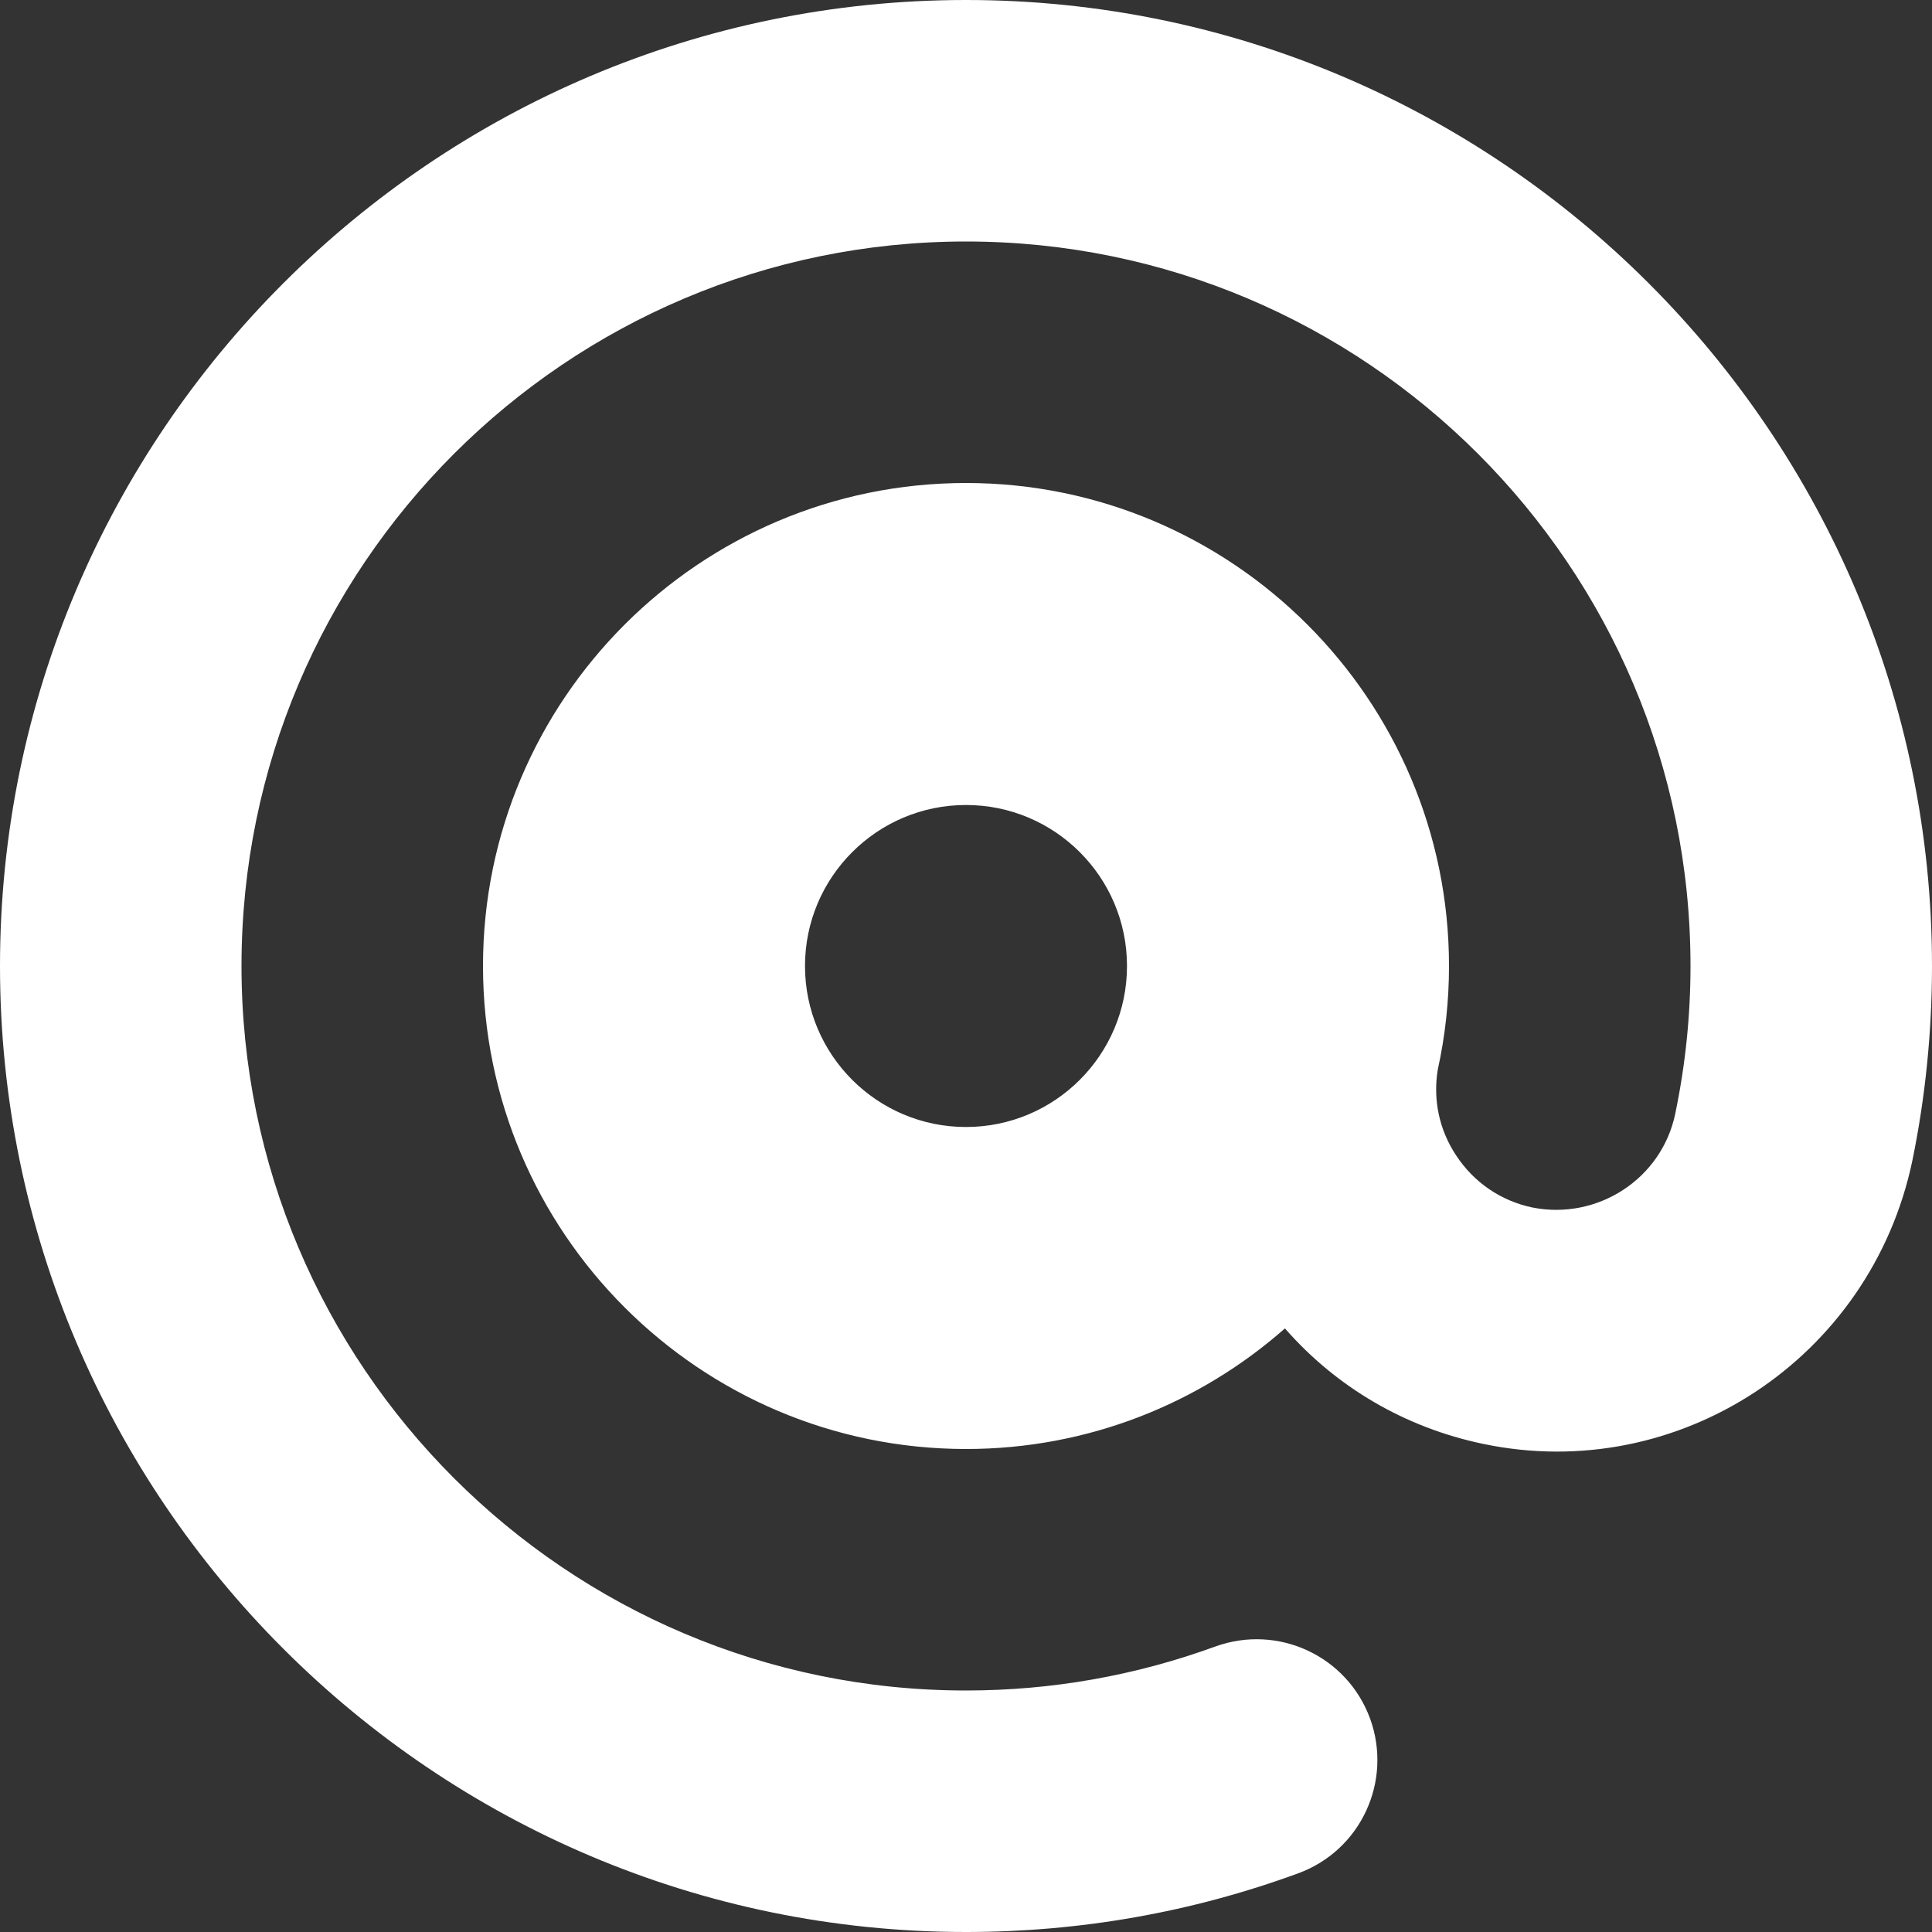 <svg width="12" height="12" viewBox="0 0 12 12" fill="none" xmlns="http://www.w3.org/2000/svg">
<rect x="0" y="0" width="12" height="12" fill="#333333" stroke="none"/>
<path fill-rule="evenodd" clip-rule="evenodd" d="M6 12C2.692 12 0 9.308 0 6C0 2.692 2.692 0 6 0C9.308 0 12 2.692 12 6C12 6.407 11.959 6.814 11.878 7.209C11.62 8.439 10.424 9.223 9.211 8.968C8.728 8.867 8.301 8.617 7.981 8.251C7.452 8.717 6.759 9 6 9C4.346 9 3 7.655 3 6C3 4.345 4.346 3 6 3C7.654 3 9 4.345 9 6C9 6.221 8.976 6.437 8.93 6.645C8.9 6.831 8.939 7.018 9.044 7.176C9.154 7.344 9.322 7.459 9.518 7.5C9.921 7.58 10.32 7.324 10.405 6.919C10.469 6.611 10.5 6.307 10.5 6C10.5 3.518 8.482 1.5 6 1.5C3.518 1.5 1.5 3.518 1.5 6C1.5 8.482 3.518 10.5 6 10.5C6.531 10.5 7.052 10.408 7.548 10.227C7.937 10.086 8.367 10.284 8.51 10.675C8.651 11.064 8.452 11.494 8.062 11.636C7.402 11.878 6.707 12 6 12ZM5 6C5 5.448 5.448 5 6 5C6.552 5 7 5.448 7 6C7 6.552 6.552 7 6 7C5.448 7 5 6.552 5 6Z" fill="white"/>
</svg>
